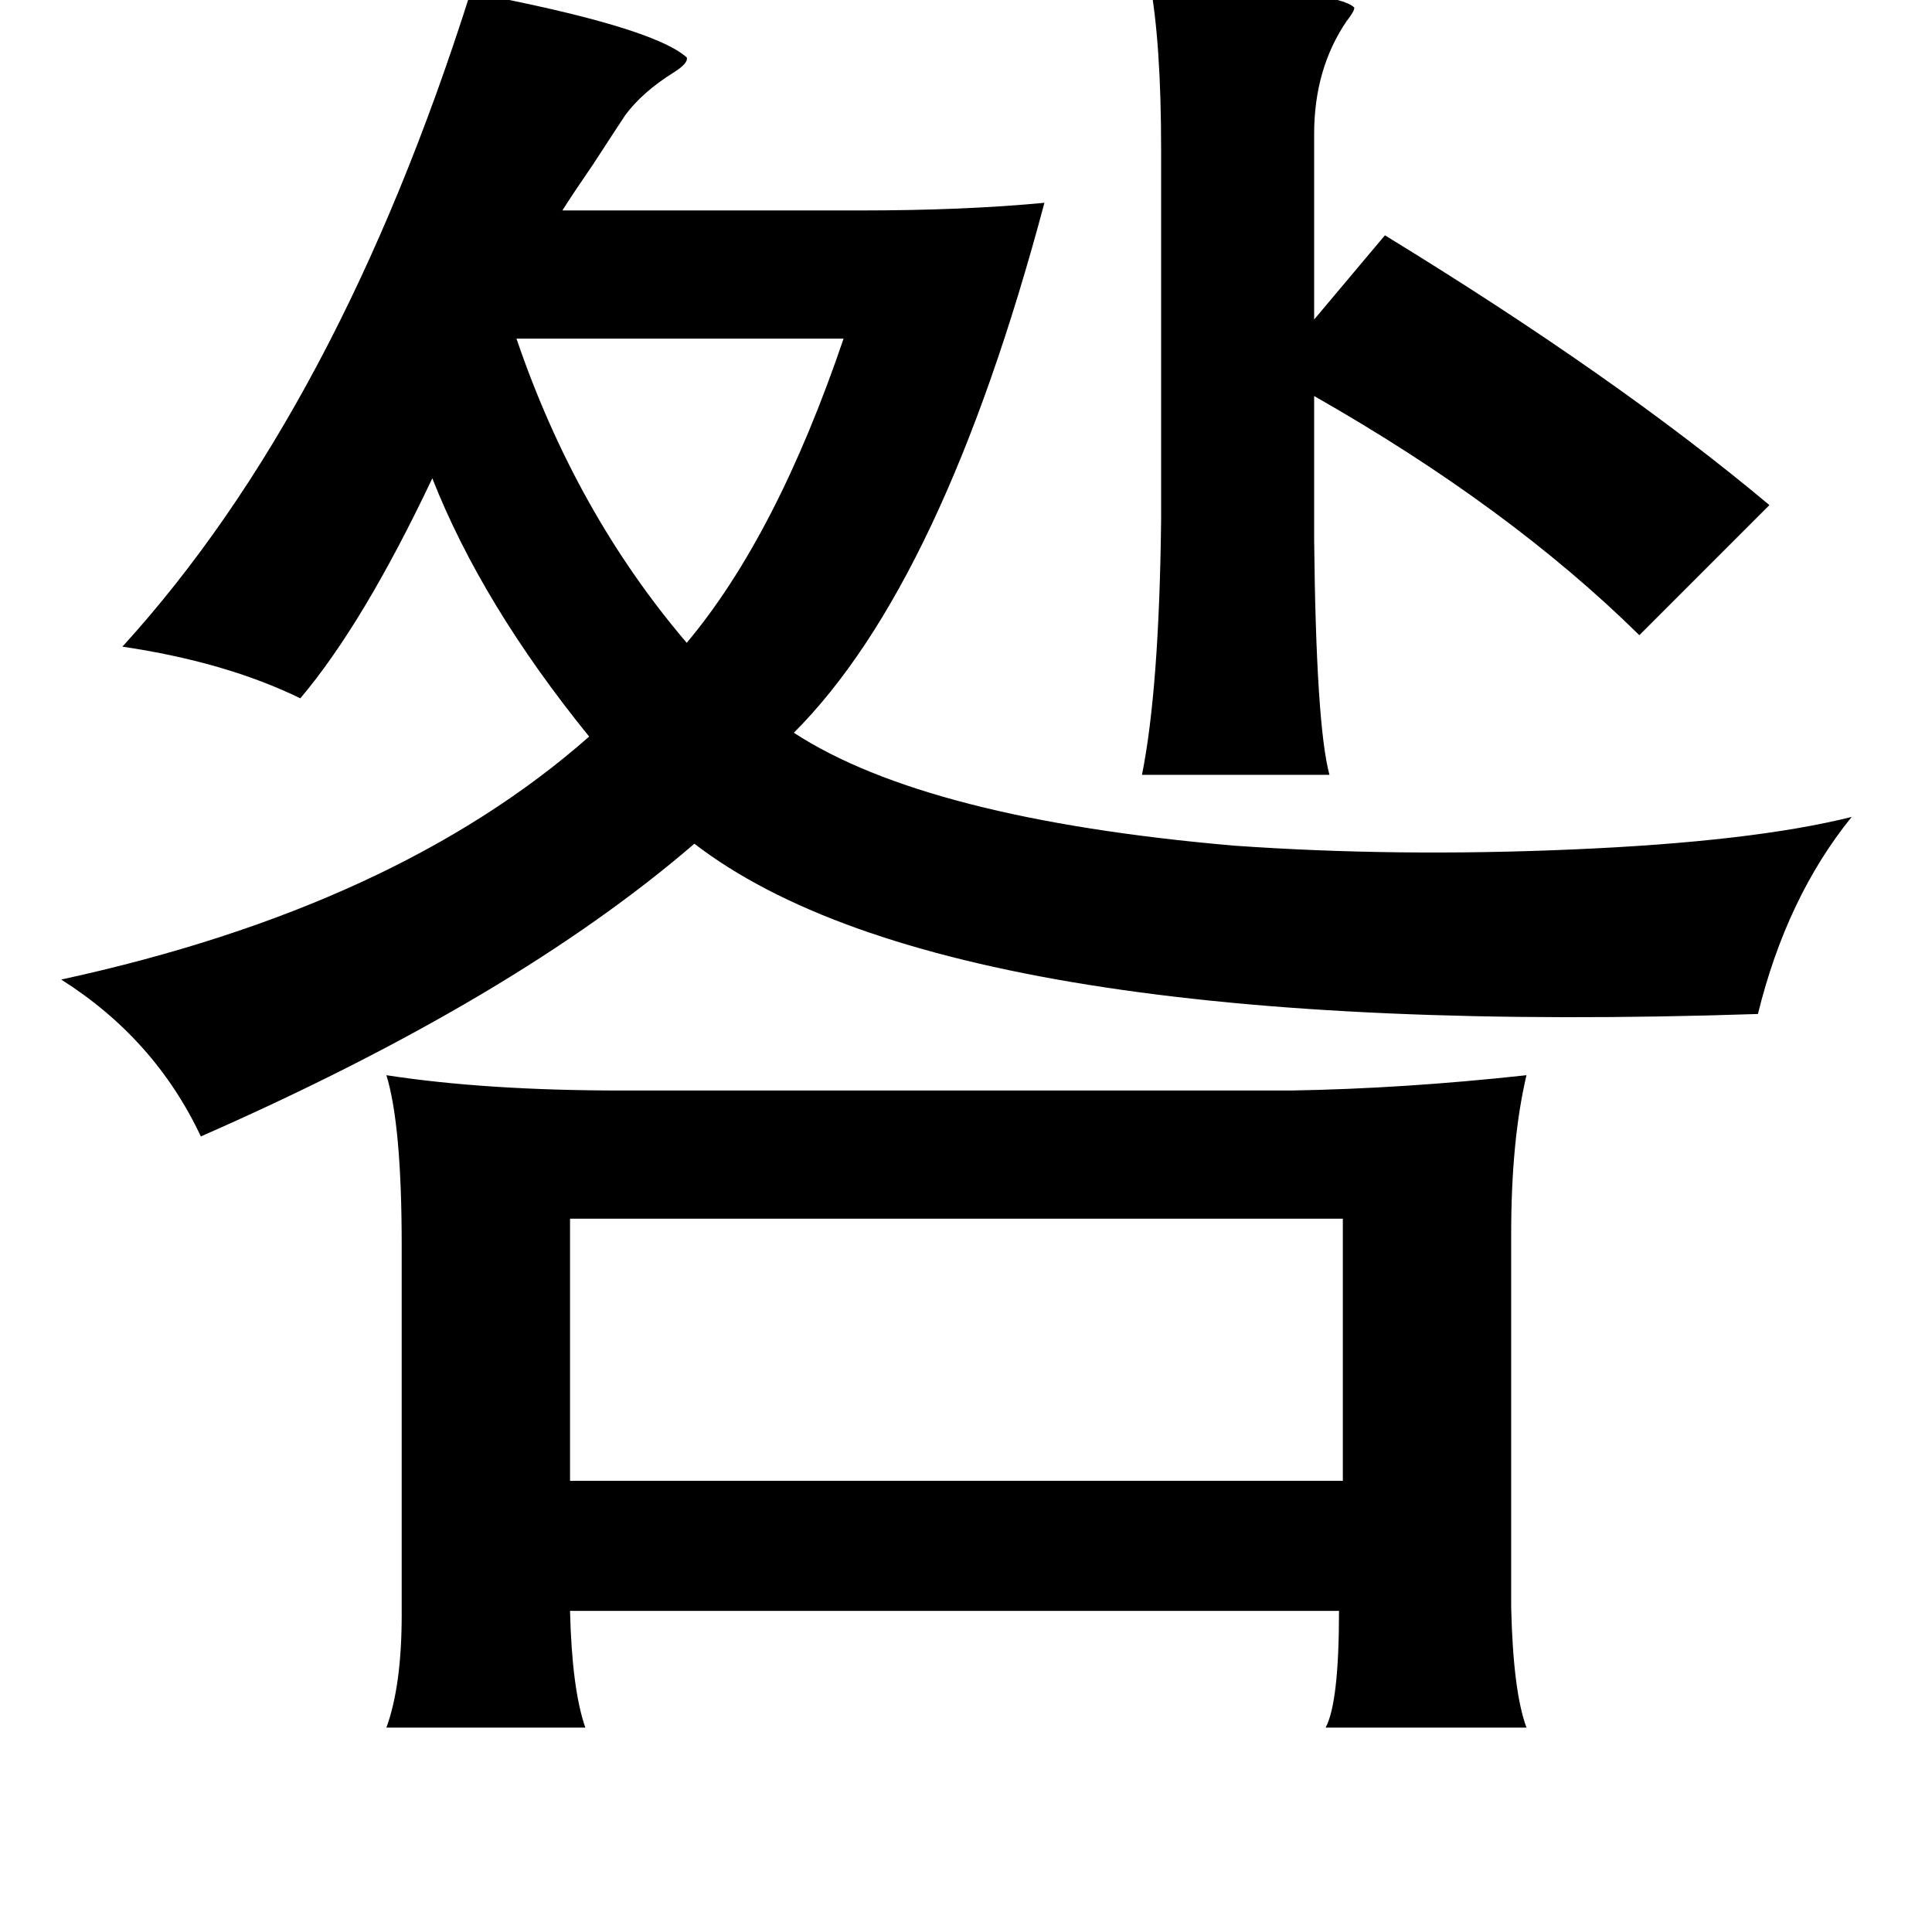 <?xml version="1.0" standalone="no"?>
<!DOCTYPE svg PUBLIC "-//W3C//DTD SVG 1.1//EN" "http://www.w3.org/Graphics/SVG/1.1/DTD/svg11.dtd" >
<svg xmlns="http://www.w3.org/2000/svg" xmlns:xlink="http://www.w3.org/1999/xlink" version="1.1" viewBox="-10 0 1010 1000">
   <path fill="currentColor"
d="M591 -10q99 5 107 14q0 2 -4 7q-17 25 -17 59v97l37 -44q121 74 201 141l-68 68q-68 -67 -170 -125v75q1 97 8 123h-98q9 -45 10 -133v-194q0 -56 -6 -88zM236 -4q95 18 113 34q1 3 -7 8q-16 10 -25 22q-4 6 -17 26q-11 16 -16 24h156q54 0 96 -4q-53 199 -131 277
q69 45 230 59q85 6 177 2q94 -4 146 -17q-34 42 -49 103q-422 14 -556 -89q-94 81 -258 153q-24 -51 -73 -82q175 -38 276 -127q-56 -69 -82 -135q-36 76 -69 115q-39 -19 -93 -27q113 -124 182 -342zM260 177q31 91 89 159q47 -56 82 -159h-171zM192 562q52 8 123 8h350
q59 -1 123 -8q-8 34 -8 83v195q1 44 8 63h-105q7 -13 7 -61h-402q1 41 8 61h-104q8 -22 8 -59v-193q0 -63 -8 -89zM288 637v137h404v-137h-404z" />
</svg>
